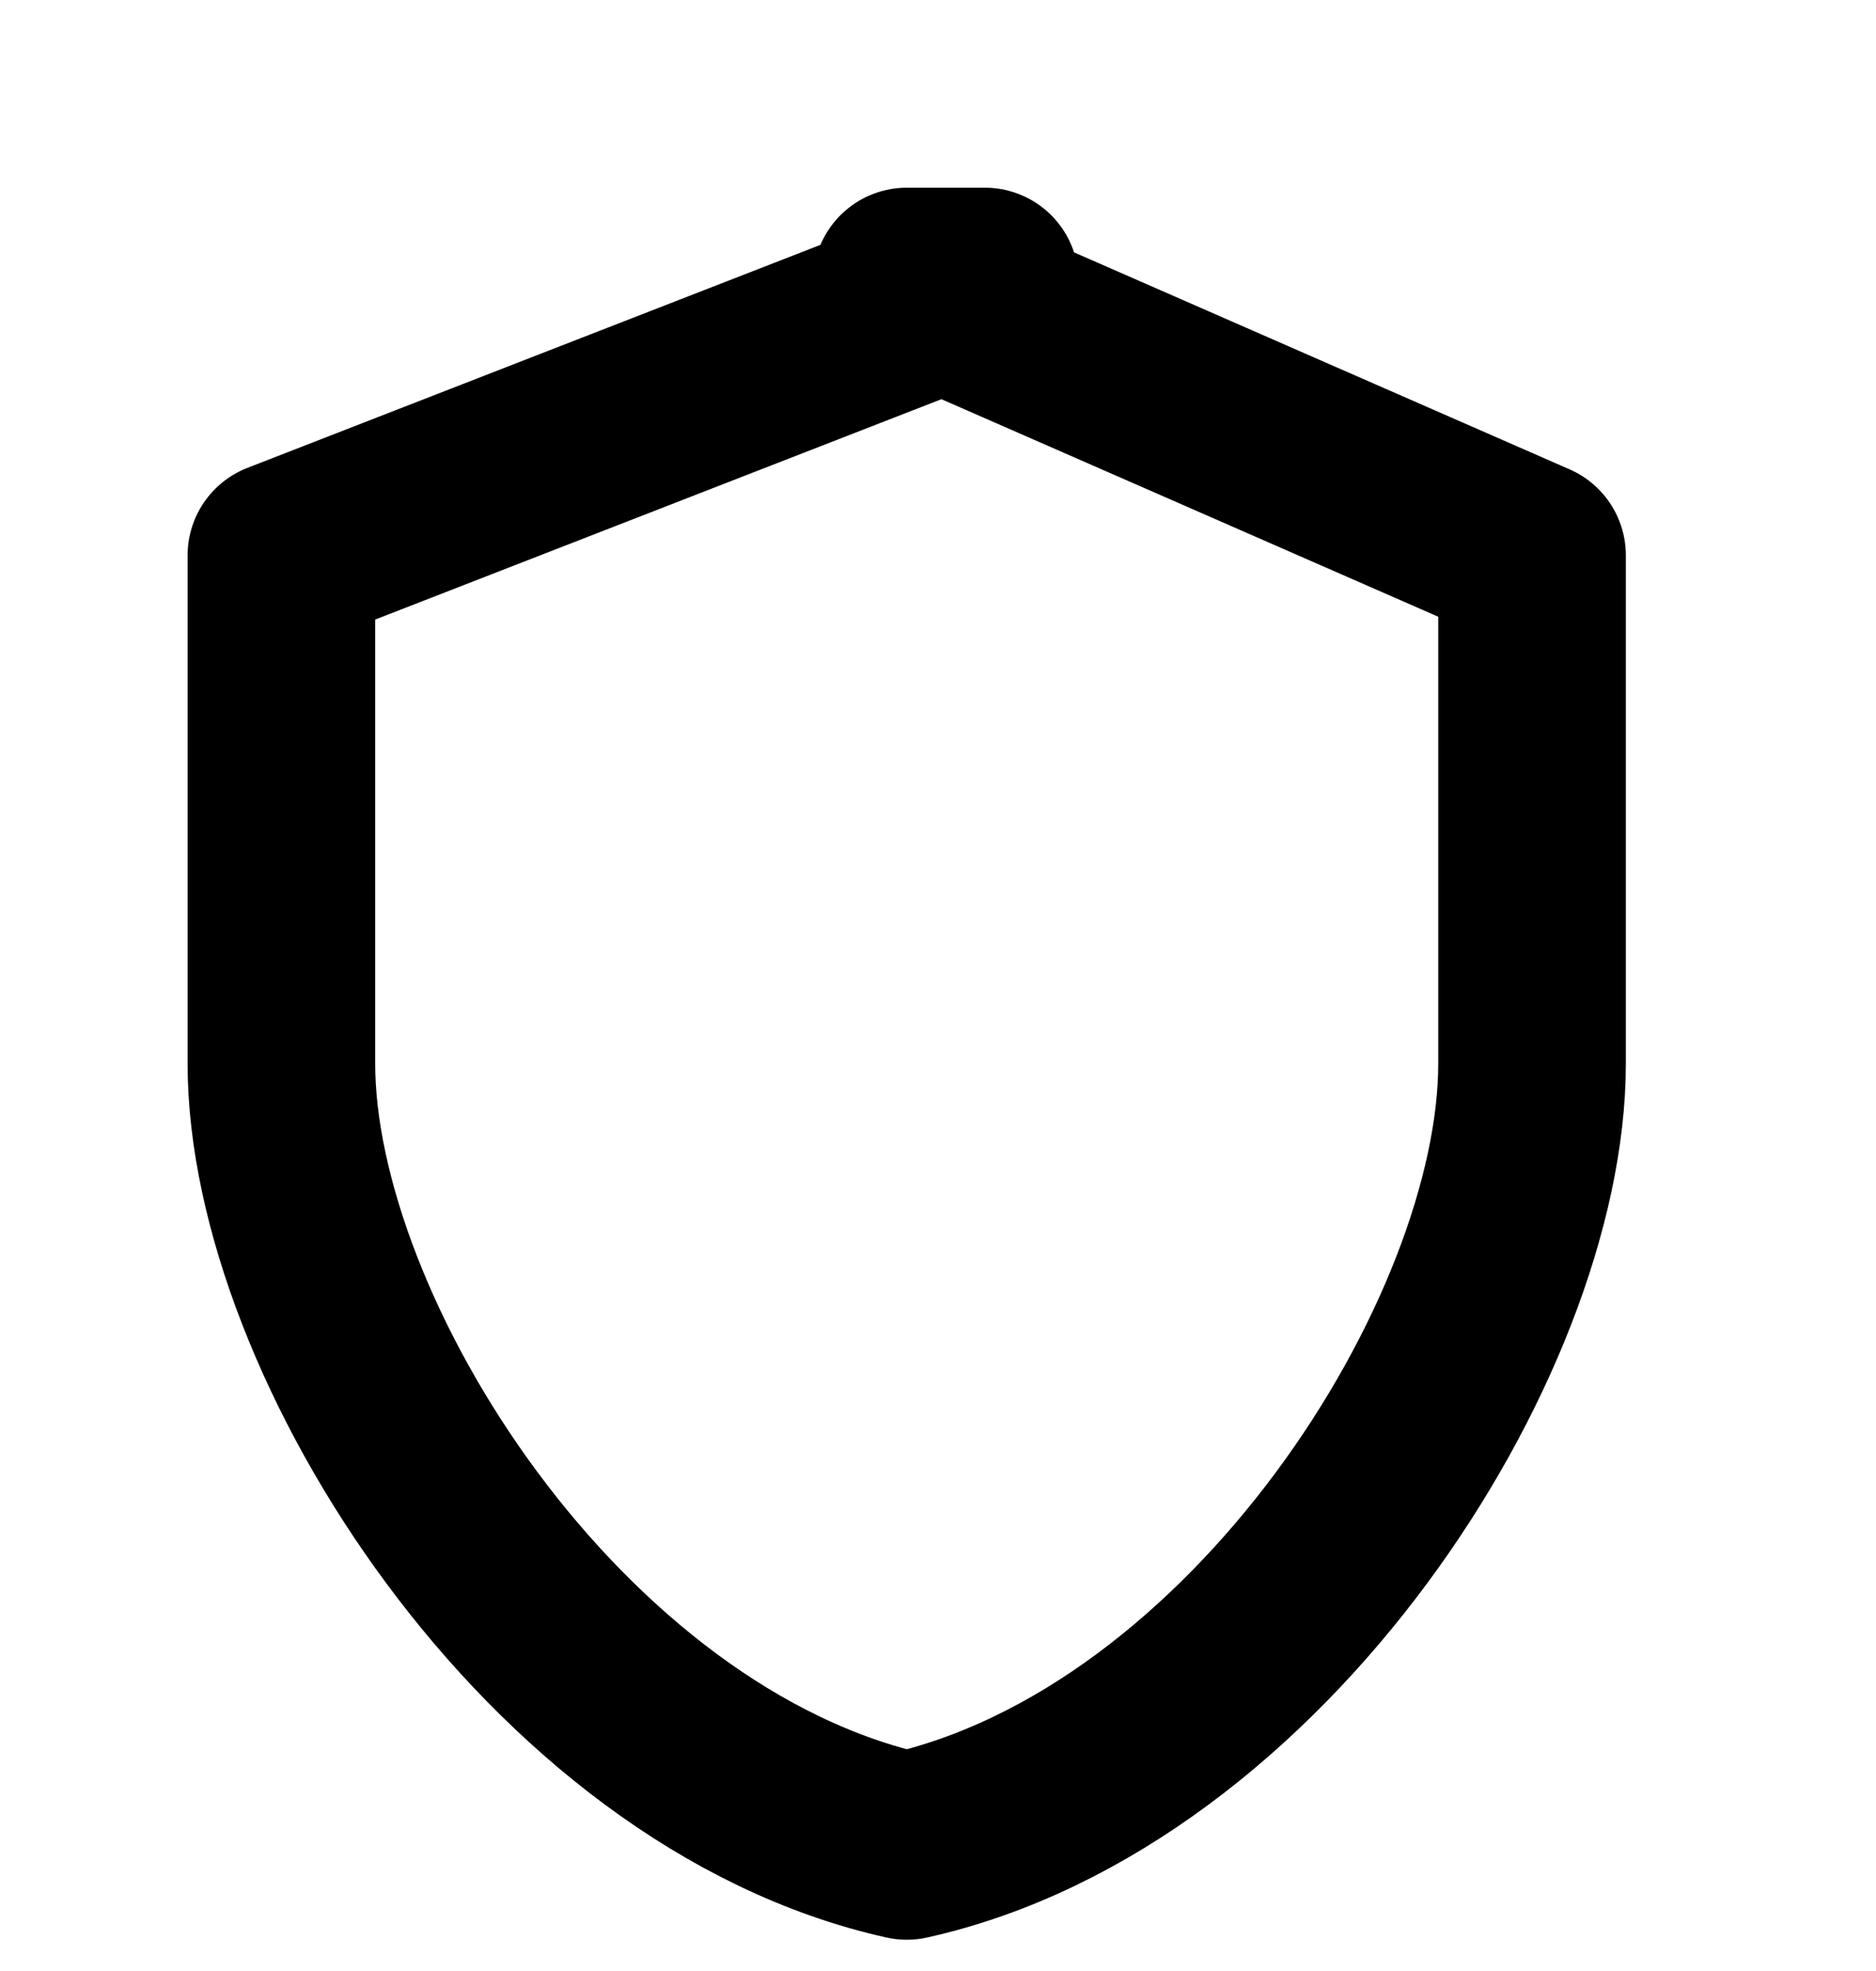 <svg width="20" height="21" viewBox="0 0 20 21" fill="none" xmlns="http://www.w3.org/2000/svg">
<g clip-path="url(#clip0_85_5491)">
<path d="M10.5 3L3 5.917V11.333C3 14.25 5.917 18.833 9.667 19.667C13.417 18.833 16.333 14.25 16.333 11.333V5.917L9.667 3H10.5Z" stroke="black" stroke-width="2" stroke-linecap="round" stroke-linejoin="round"/>
</g>
<defs>
<clipPath id="clip0_85_5491">
<rect width="20" height="20" fill="white" transform="translate(0 0.825)"/>
</clipPath>
</defs>
</svg>
